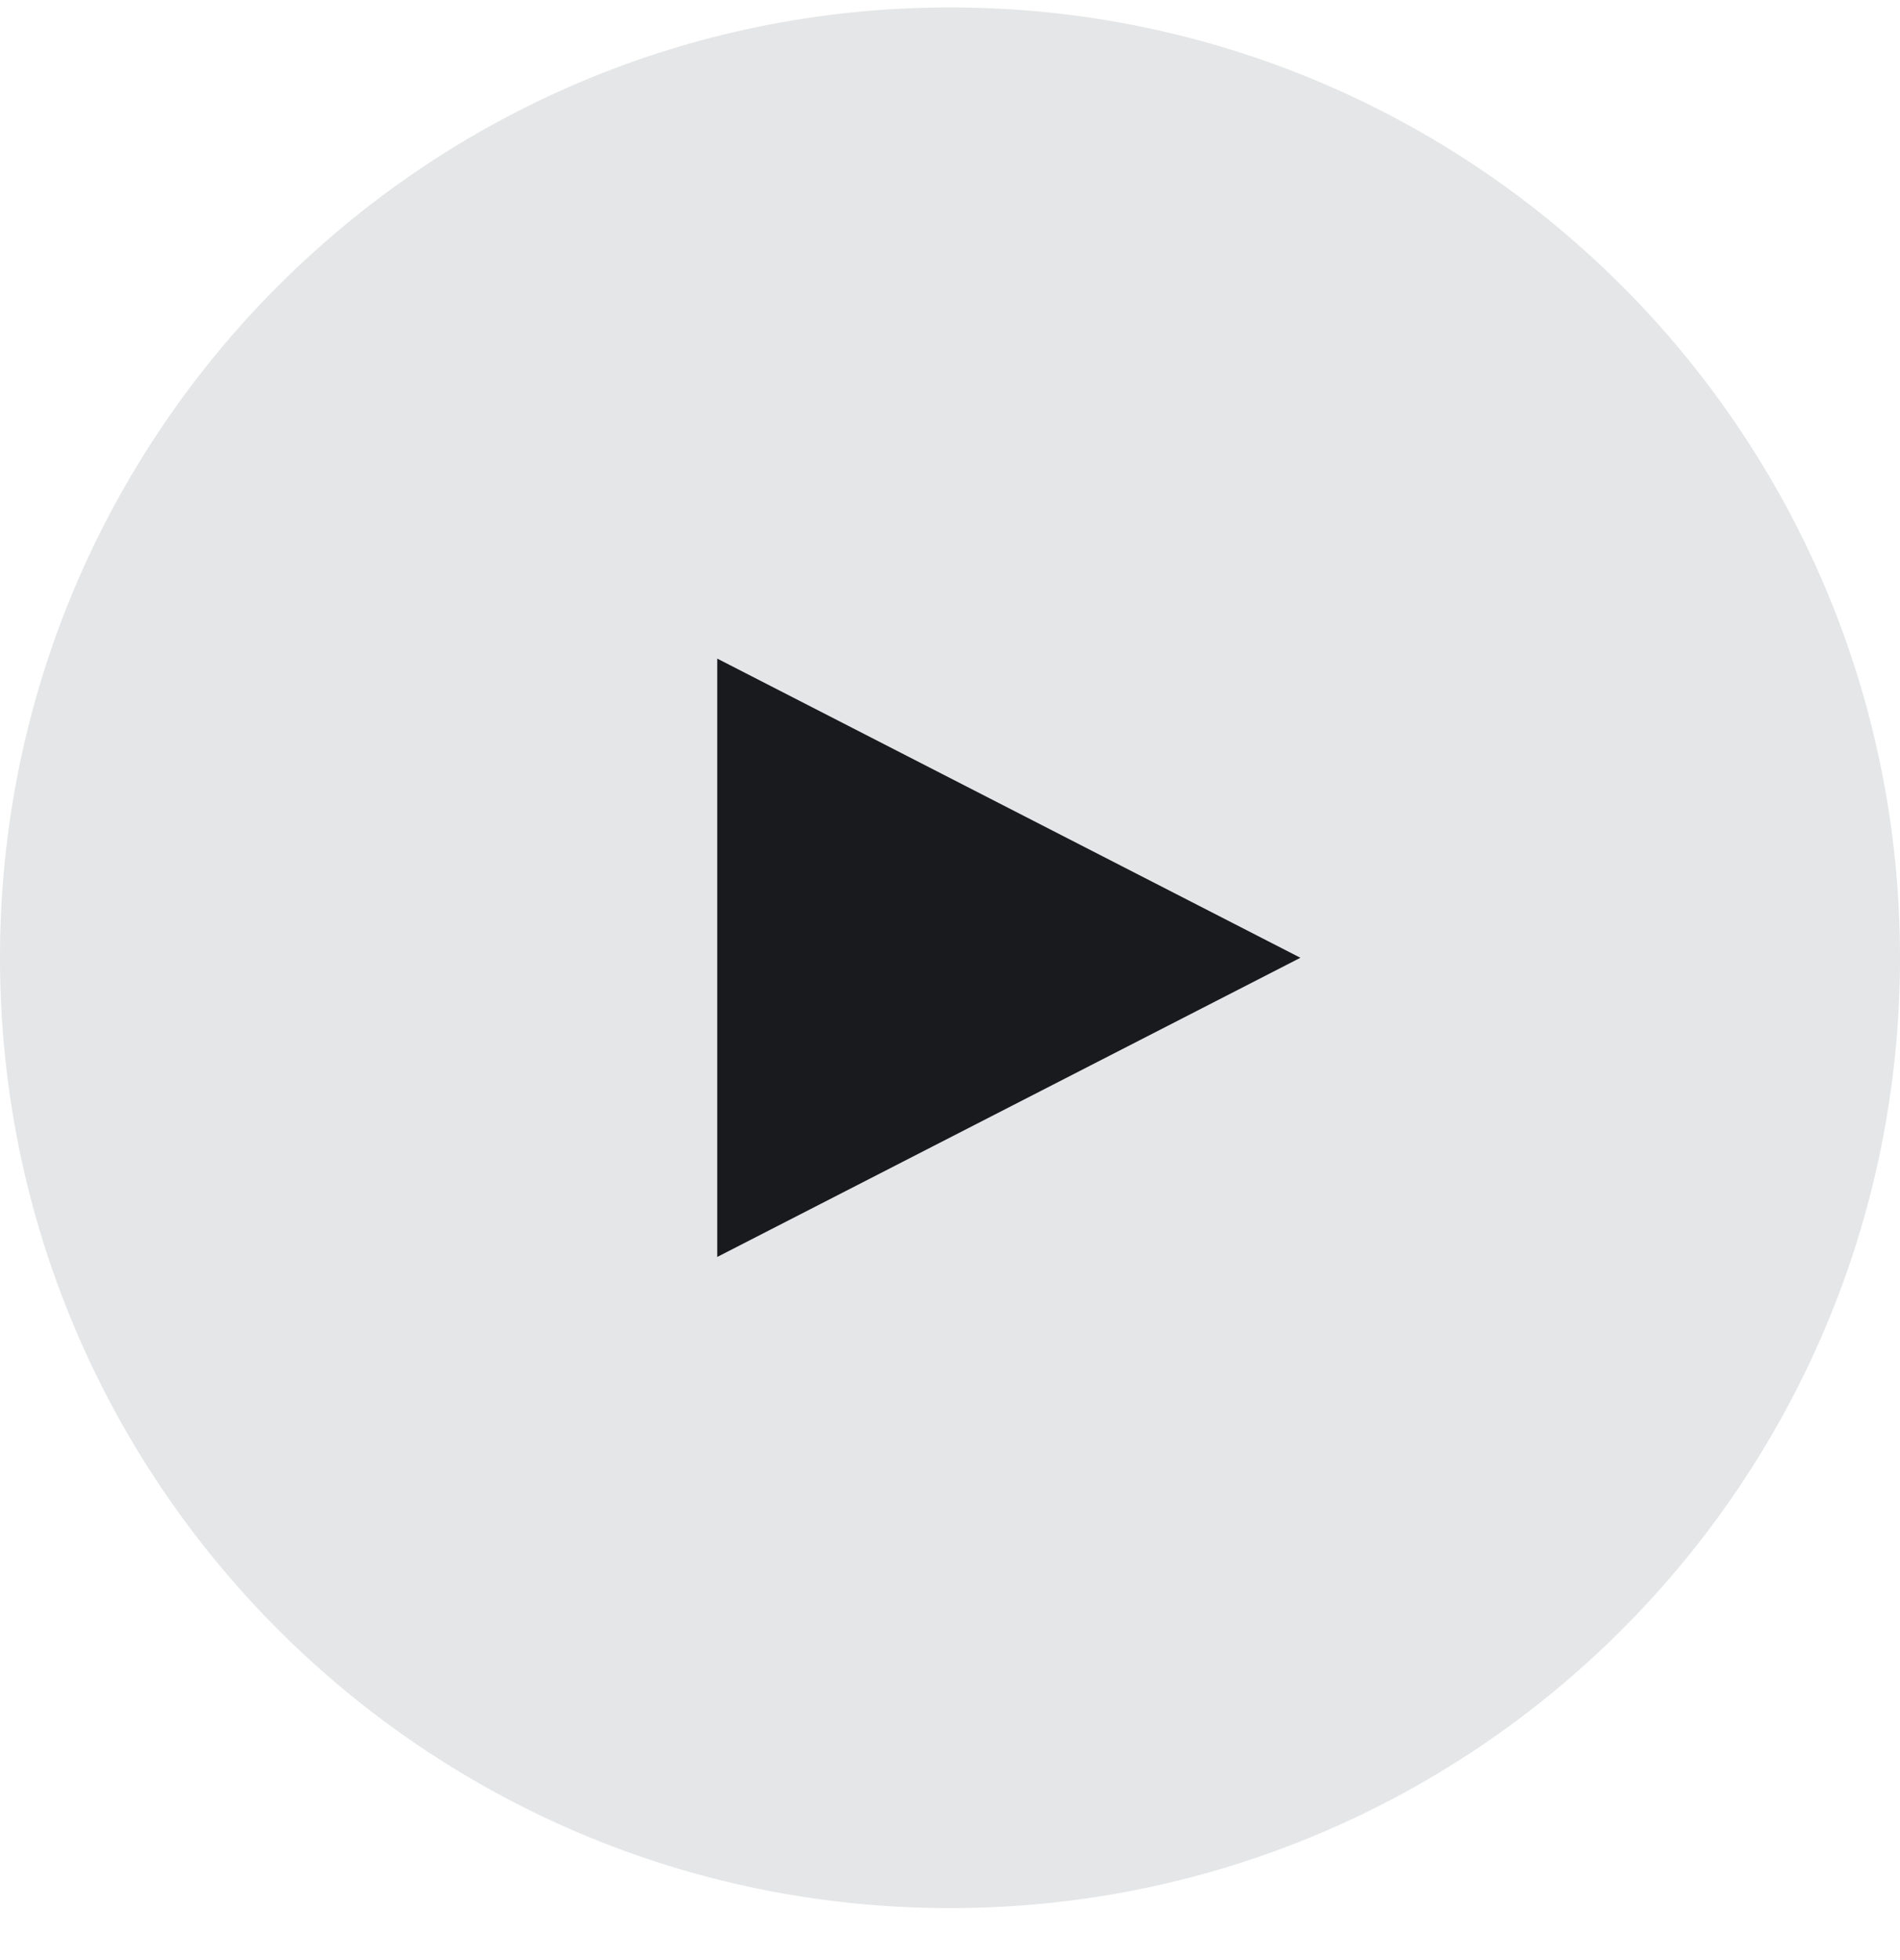 <svg width="32" height="33" viewBox="0 0 32 33" fill="none" xmlns="http://www.w3.org/2000/svg">
<path d="M16 32.125C24.837 32.125 32 24.962 32 16.125C32 7.288 24.837 0.125 16 0.125C7.163 0.125 0 7.288 0 16.125C0 24.962 7.163 32.125 16 32.125Z" fill="#E4E6E7"/>
<path fill-rule="evenodd" clip-rule="evenodd" d="M21.2 16.125L12.4 20.638V11.612L21.2 16.125Z" fill="#181A1D" stroke="#181A1D" stroke-width="0.64"/>
</svg>
